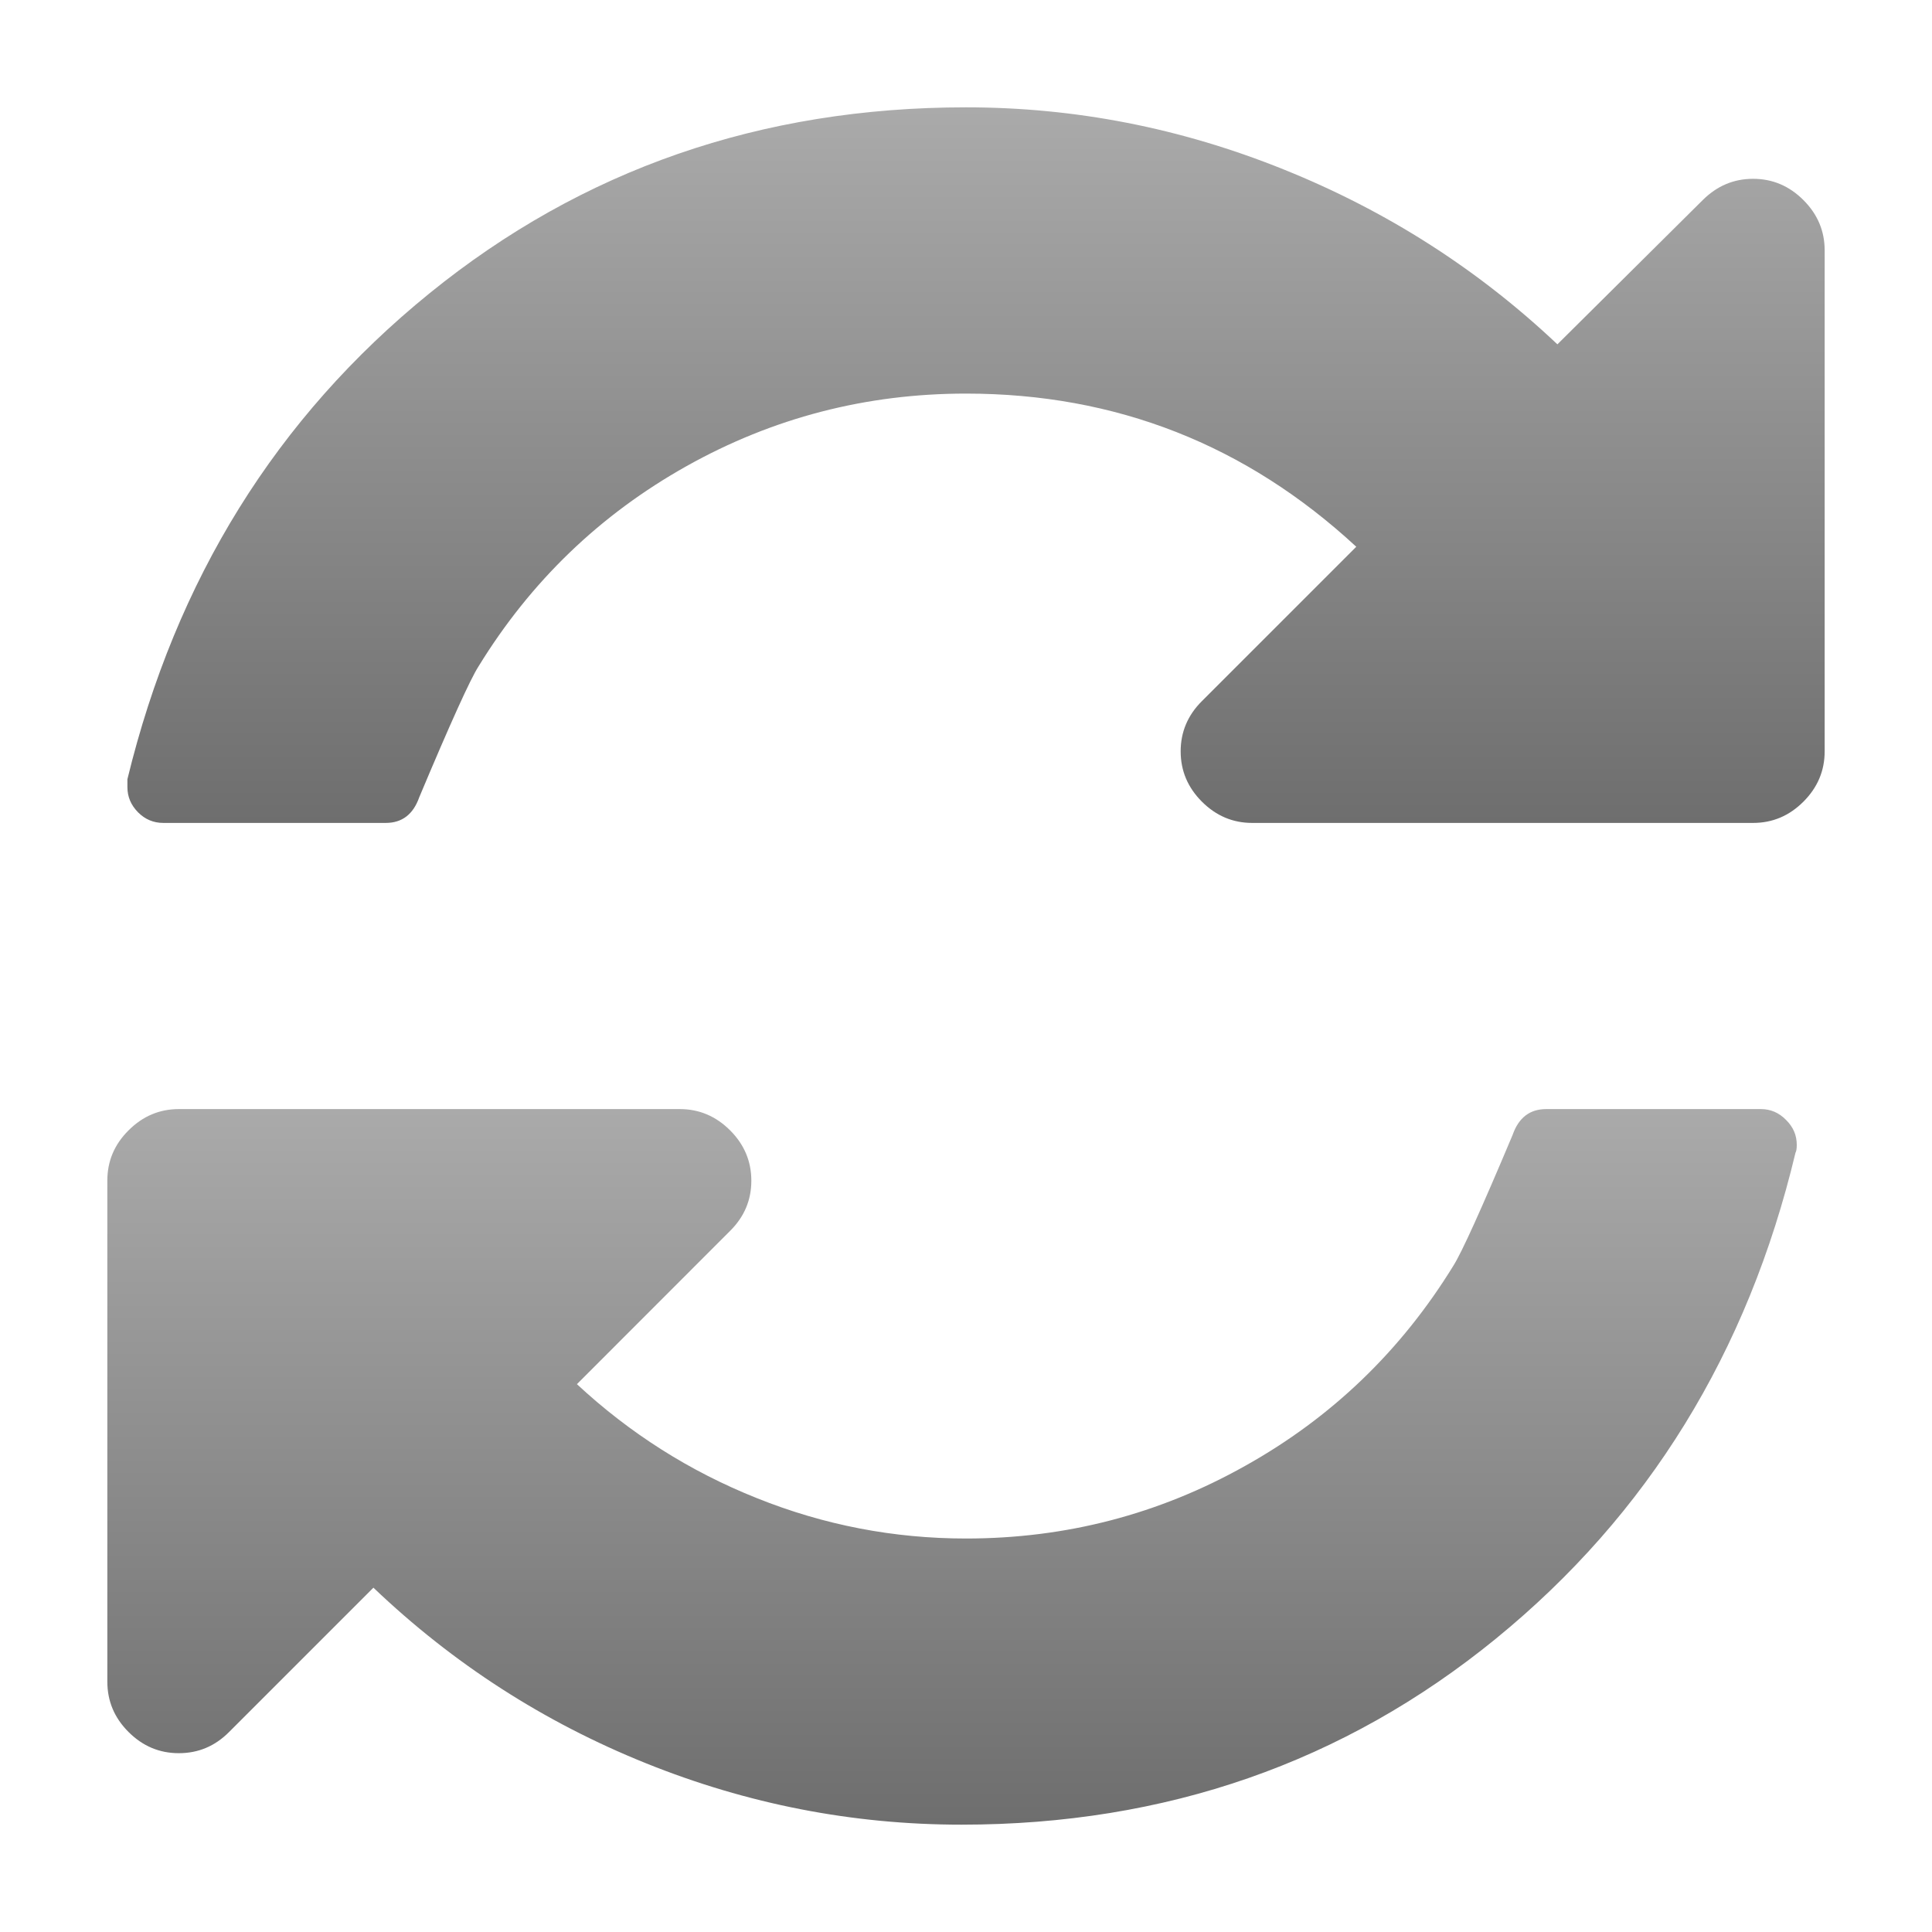<?xml version="1.0" encoding="utf-8"?>
<!-- Generator: Adobe Illustrator 16.0.0, SVG Export Plug-In . SVG Version: 6.00 Build 0)  -->
<!DOCTYPE svg PUBLIC "-//W3C//DTD SVG 1.1//EN" "http://www.w3.org/Graphics/SVG/1.1/DTD/svg11.dtd">
<svg version="1.1" id="Layer_1" xmlns:x="http://ns.adobe.com/Extensibility/1.0/" xmlns:i="http://ns.adobe.com/AdobeIllustrator/10.0/" xmlns:graph="http://ns.adobe.com/Graphs/1.0/"
	 xmlns="http://www.w3.org/2000/svg" xmlns:xlink="http://www.w3.org/1999/xlink" x="0px" y="0px" width="18px" height="18px"
	 viewBox="0 0 18 18" enable-background="new 0 0 18 18" xml:space="preserve">

<g>
	<linearGradient id="SVGID_1_" gradientUnits="userSpaceOnUse" x1="9.094" y1="7.667" x2="9.094" y2="1">
		<stop  offset="0" style="stop-color:#6E6E6E"/>
		<stop  offset="1" style="stop-color:#AAAAAA"/>
	</linearGradient>
	<path fill="url(#SVGID_1_)" d="M16.802,1.864c-0.132-0.132-0.288-0.198-0.469-0.198s-0.336,0.066-0.469,0.198l-1.354,1.344
		c-0.743-0.702-1.594-1.245-2.552-1.63C11,1.192,10.015,1,9,1C7.09,1,5.424,1.578,4,2.734C2.576,3.89,1.639,5.399,1.187,7.26v0.073
		c0,0.09,0.033,0.168,0.099,0.235C1.352,7.634,1.43,7.667,1.521,7.667h2.073c0.152,0,0.256-0.08,0.312-0.239
		c0.292-0.695,0.476-1.101,0.552-1.219C4.944,5.417,5.59,4.795,6.396,4.343C7.201,3.892,8.069,3.667,9,3.667
		c1.396,0,2.608,0.476,3.636,1.427l-1.438,1.438C11.066,6.663,11,6.82,11,7c0,0.181,0.066,0.337,0.198,0.469
		s0.288,0.198,0.468,0.198h4.667c0.181,0,0.337-0.066,0.469-0.198S17,7.181,17,7V2.333C17,2.152,16.934,1.996,16.802,1.864z"/>
	<linearGradient id="SVGID_2_" gradientUnits="userSpaceOnUse" x1="8.871" y1="17" x2="8.871" y2="10.333">
		<stop  offset="0" style="stop-color:#6E6E6E"/>
		<stop  offset="1" style="stop-color:#AAAAAA"/>
	</linearGradient>
	<path fill="url(#SVGID_2_)" d="M16.406,10.333h-2c-0.153,0-0.257,0.08-0.313,0.24c-0.292,0.694-0.476,1.1-0.552,1.219
		c-0.486,0.791-1.133,1.414-1.938,1.864C10.799,14.108,9.931,14.334,9,14.334c-0.673,0-1.323-0.125-1.948-0.376
		c-0.625-0.249-1.184-0.604-1.677-1.062l1.427-1.428C6.934,11.337,7,11.182,7,11c0-0.181-0.066-0.337-0.198-0.469
		s-0.289-0.198-0.469-0.198H1.667c-0.181,0-0.337,0.066-0.469,0.198C1.065,10.663,1,10.819,1,11v4.667
		c0,0.181,0.065,0.337,0.197,0.469c0.133,0.133,0.289,0.198,0.469,0.198c0.181,0,0.337-0.065,0.469-0.198l1.344-1.344
		c0.743,0.709,1.589,1.253,2.537,1.635S7.944,17,8.958,17c1.903,0,3.563-0.578,4.979-1.733c1.417-1.156,2.347-2.666,2.791-4.527
		c0.008-0.014,0.012-0.038,0.012-0.073c0-0.091-0.033-0.167-0.1-0.233C16.575,10.367,16.496,10.333,16.406,10.333z"/>
</g>
</svg>
